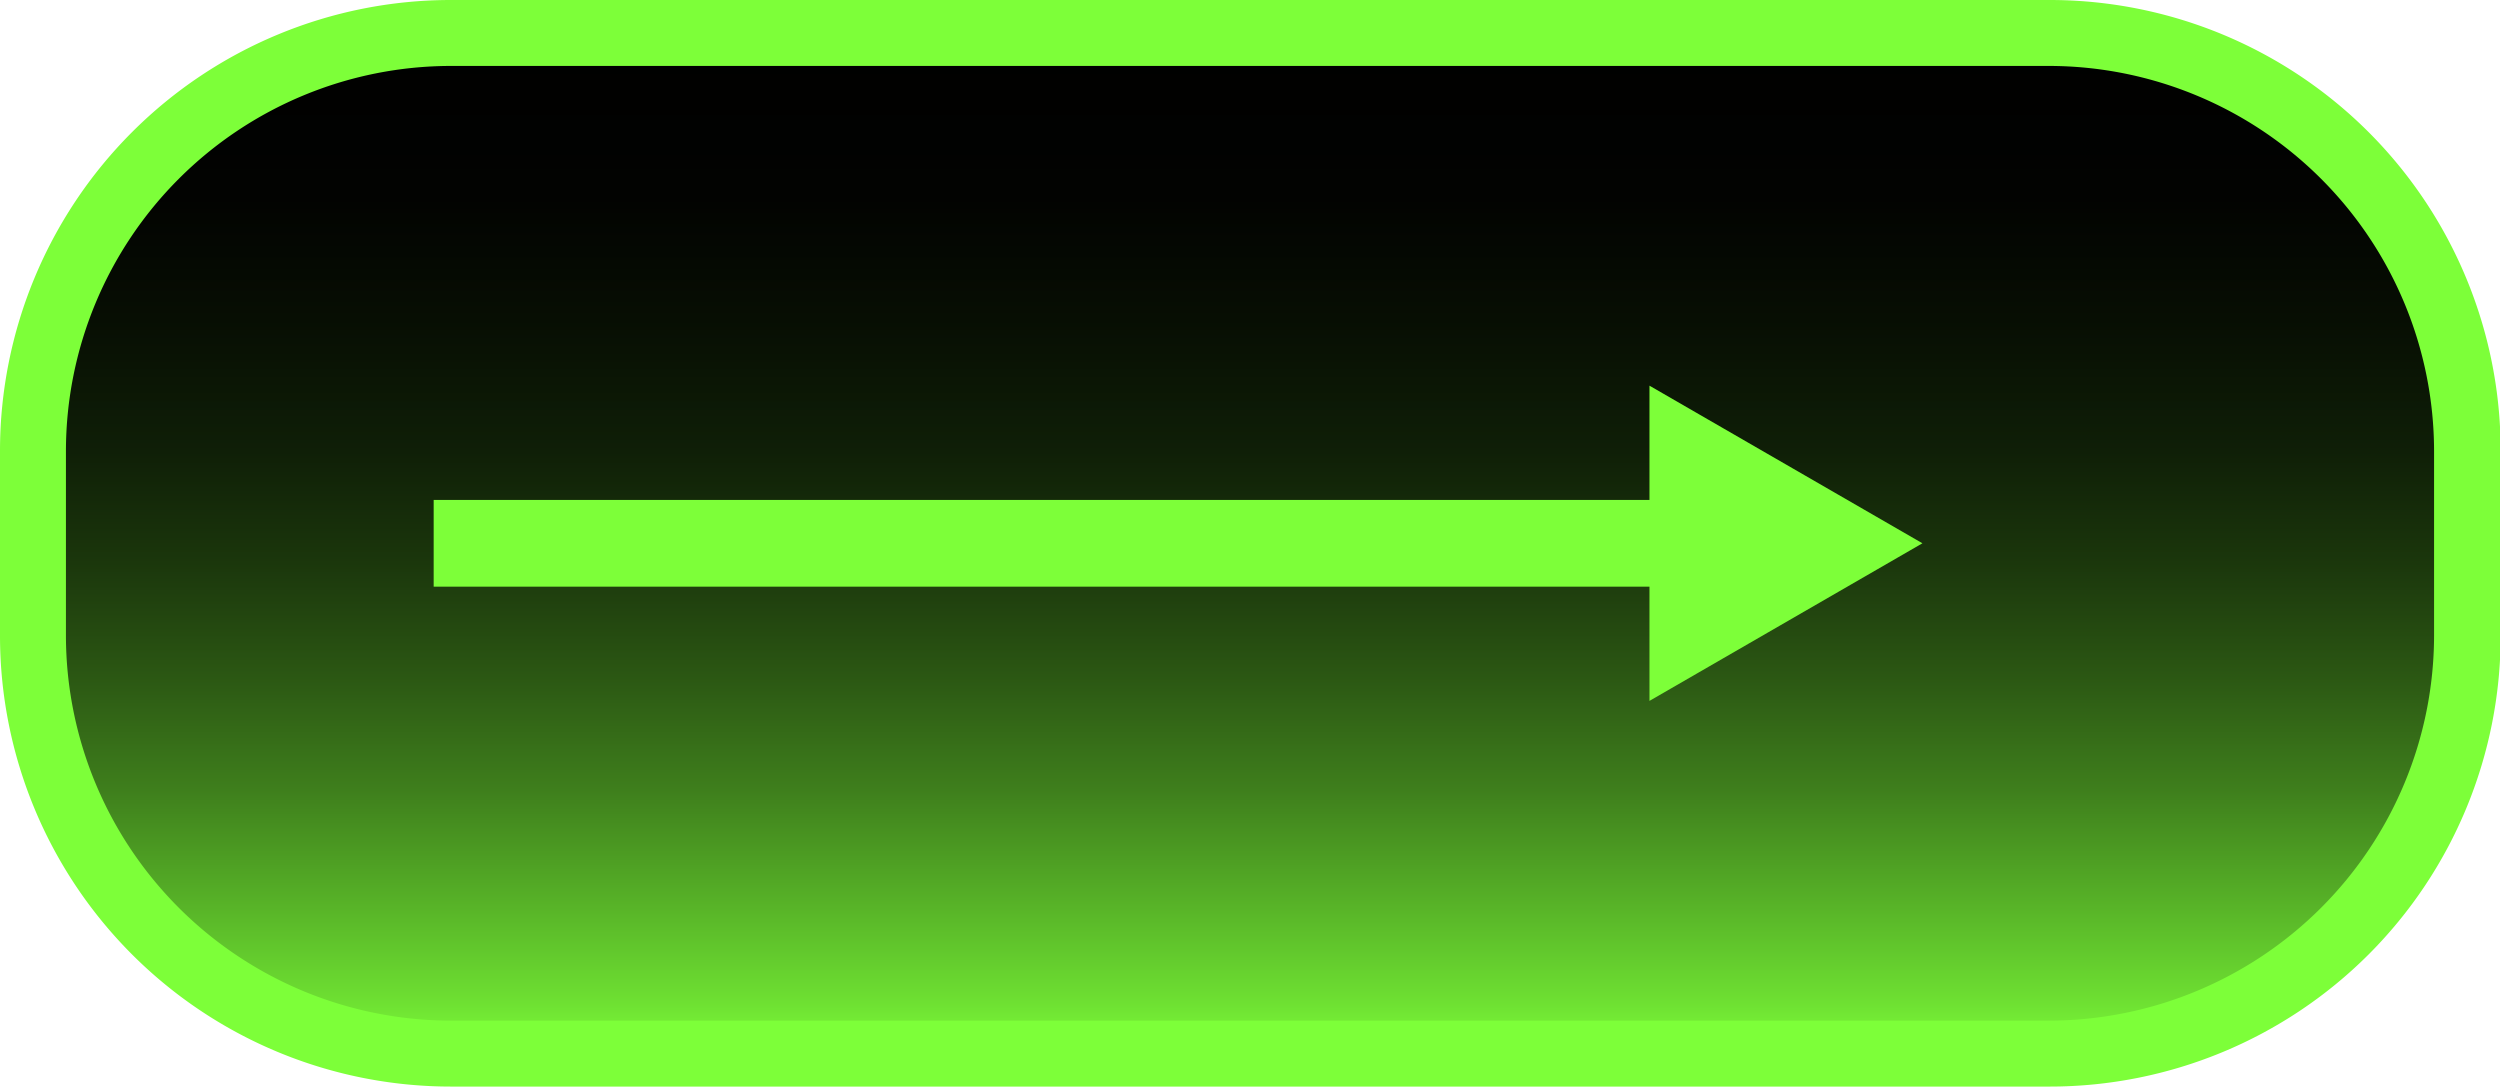 <svg xmlns="http://www.w3.org/2000/svg" xmlns:xlink="http://www.w3.org/1999/xlink" viewBox="0 0 151.67 65.92"><defs><style>.cls-1{fill:url(#New_Gradient_Swatch_copy);}.cls-2,.cls-3{fill:#7dff39;}.cls-3{stroke:#7dff39;stroke-miterlimit:10;stroke-width:2px;}</style><linearGradient id="New_Gradient_Swatch_copy" x1="75.83" y1="63.92" x2="75.83" y2="2" gradientUnits="userSpaceOnUse"><stop offset="0" stop-color="#7dff39"/><stop offset="0.05" stop-color="#6ee032"/><stop offset="0.16" stop-color="#54ac26"/><stop offset="0.26" stop-color="#3e7e1c"/><stop offset="0.37" stop-color="#2b5713"/><stop offset="0.48" stop-color="#1b370c"/><stop offset="0.59" stop-color="#0f1f07"/><stop offset="0.72" stop-color="#070e03"/><stop offset="0.84" stop-color="#020301"/><stop offset="1"/></linearGradient></defs><g id="Layer_2" data-name="Layer 2"><g id="on_mouse_over" data-name="on mouse over"><rect class="cls-1" x="2" y="2" width="147.67" height="61.92" rx="25.35"/><path class="cls-2" d="M124.31,4a23.39,23.39,0,0,1,23.36,23.35V38.57a23.39,23.39,0,0,1-23.36,23.35h-97A23.38,23.38,0,0,1,4,38.57V27.35A23.38,23.38,0,0,1,27.35,4h97m0-4h-97A27.36,27.36,0,0,0,0,27.35V38.57A27.36,27.36,0,0,0,27.35,65.92h97a27.36,27.36,0,0,0,27.36-27.35V27.35A27.36,27.36,0,0,0,124.31,0Z"/><rect class="cls-3" x="27.31" y="31.33" width="77.59" height="3.26" transform="translate(132.21 65.92) rotate(180)"/><polygon class="cls-3" points="114.63 32.96 101.07 25.13 101.07 40.79 114.63 32.96"/></g></g></svg>
